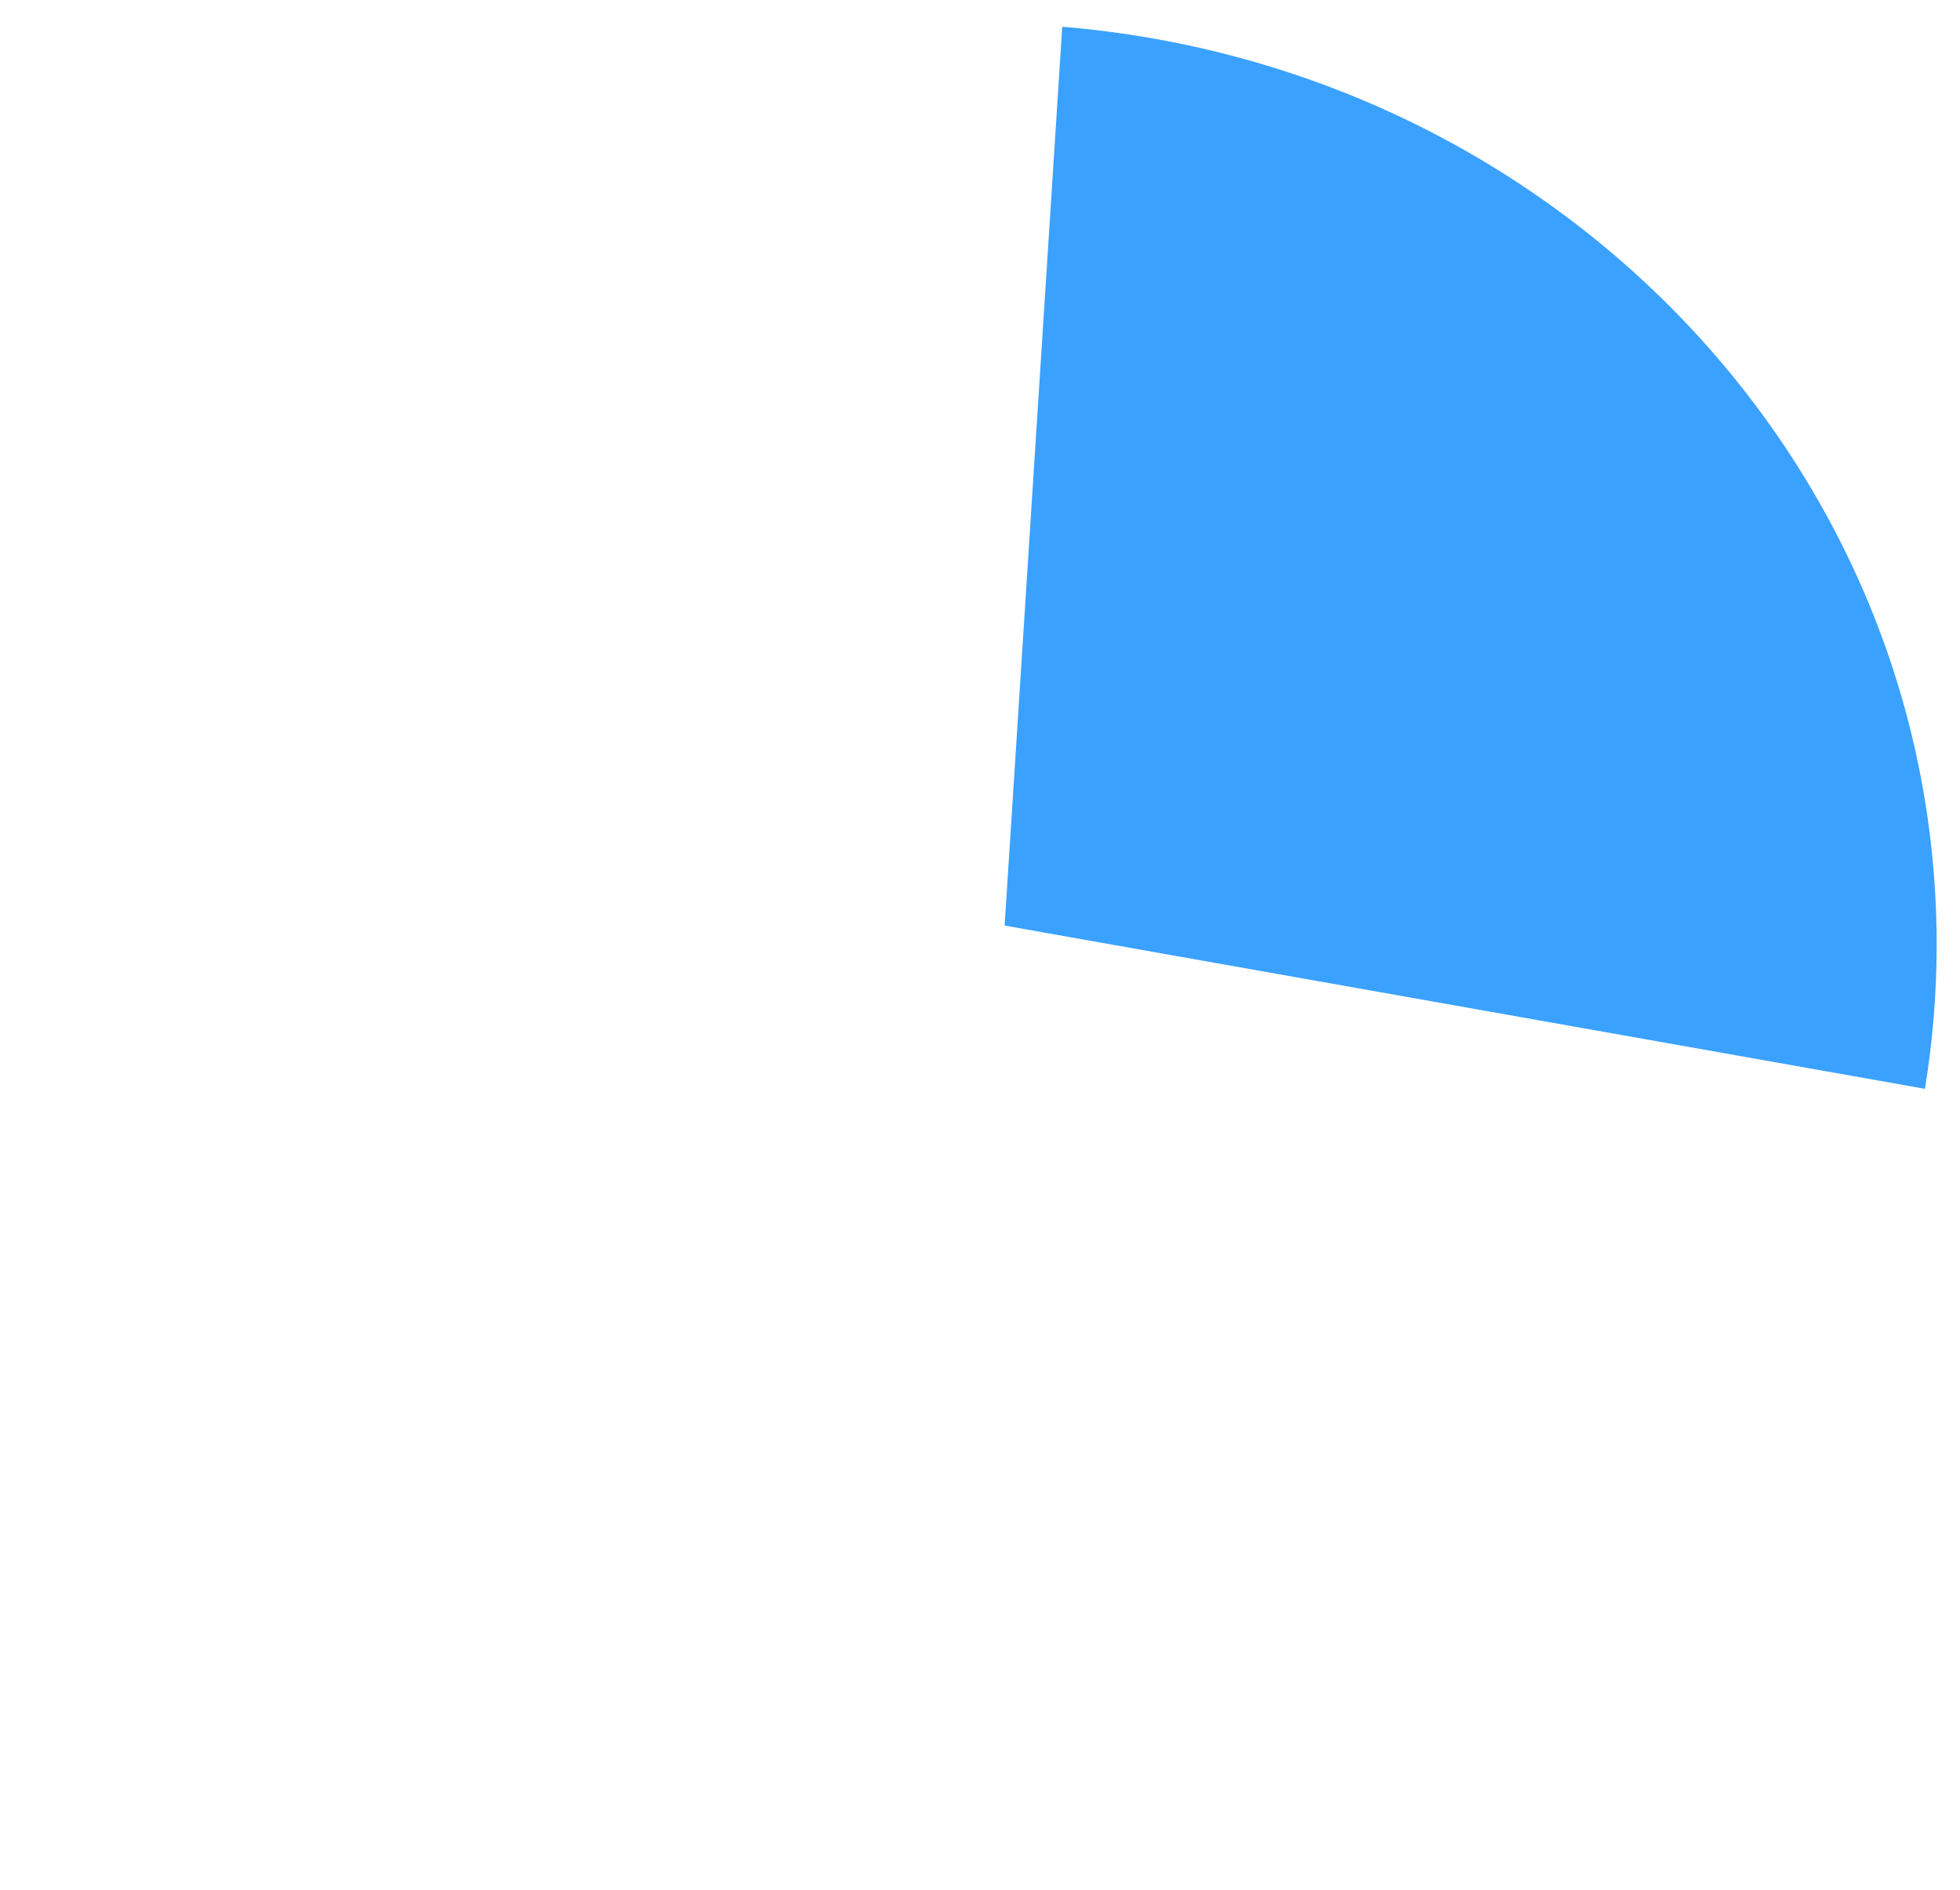 ﻿<?xml version="1.0" encoding="utf-8"?>
<svg version="1.1" xmlns:xlink="http://www.w3.org/1999/xlink" width="84px" height="81px" xmlns="http://www.w3.org/2000/svg">
  <g transform="matrix(1 0 0 1 -55 -307 )">
    <path d="M 100.524 308.146  C 121.645 309.896  138 326.935  138 347.5  C 138 349.566  137.831 351.629  137.497 353.669  L 98.055 346.672  L 100.524 308.146  Z " fill-rule="nonzero" fill="#1890ff" stroke="none" fill-opacity="0.847" />
  </g>
</svg>